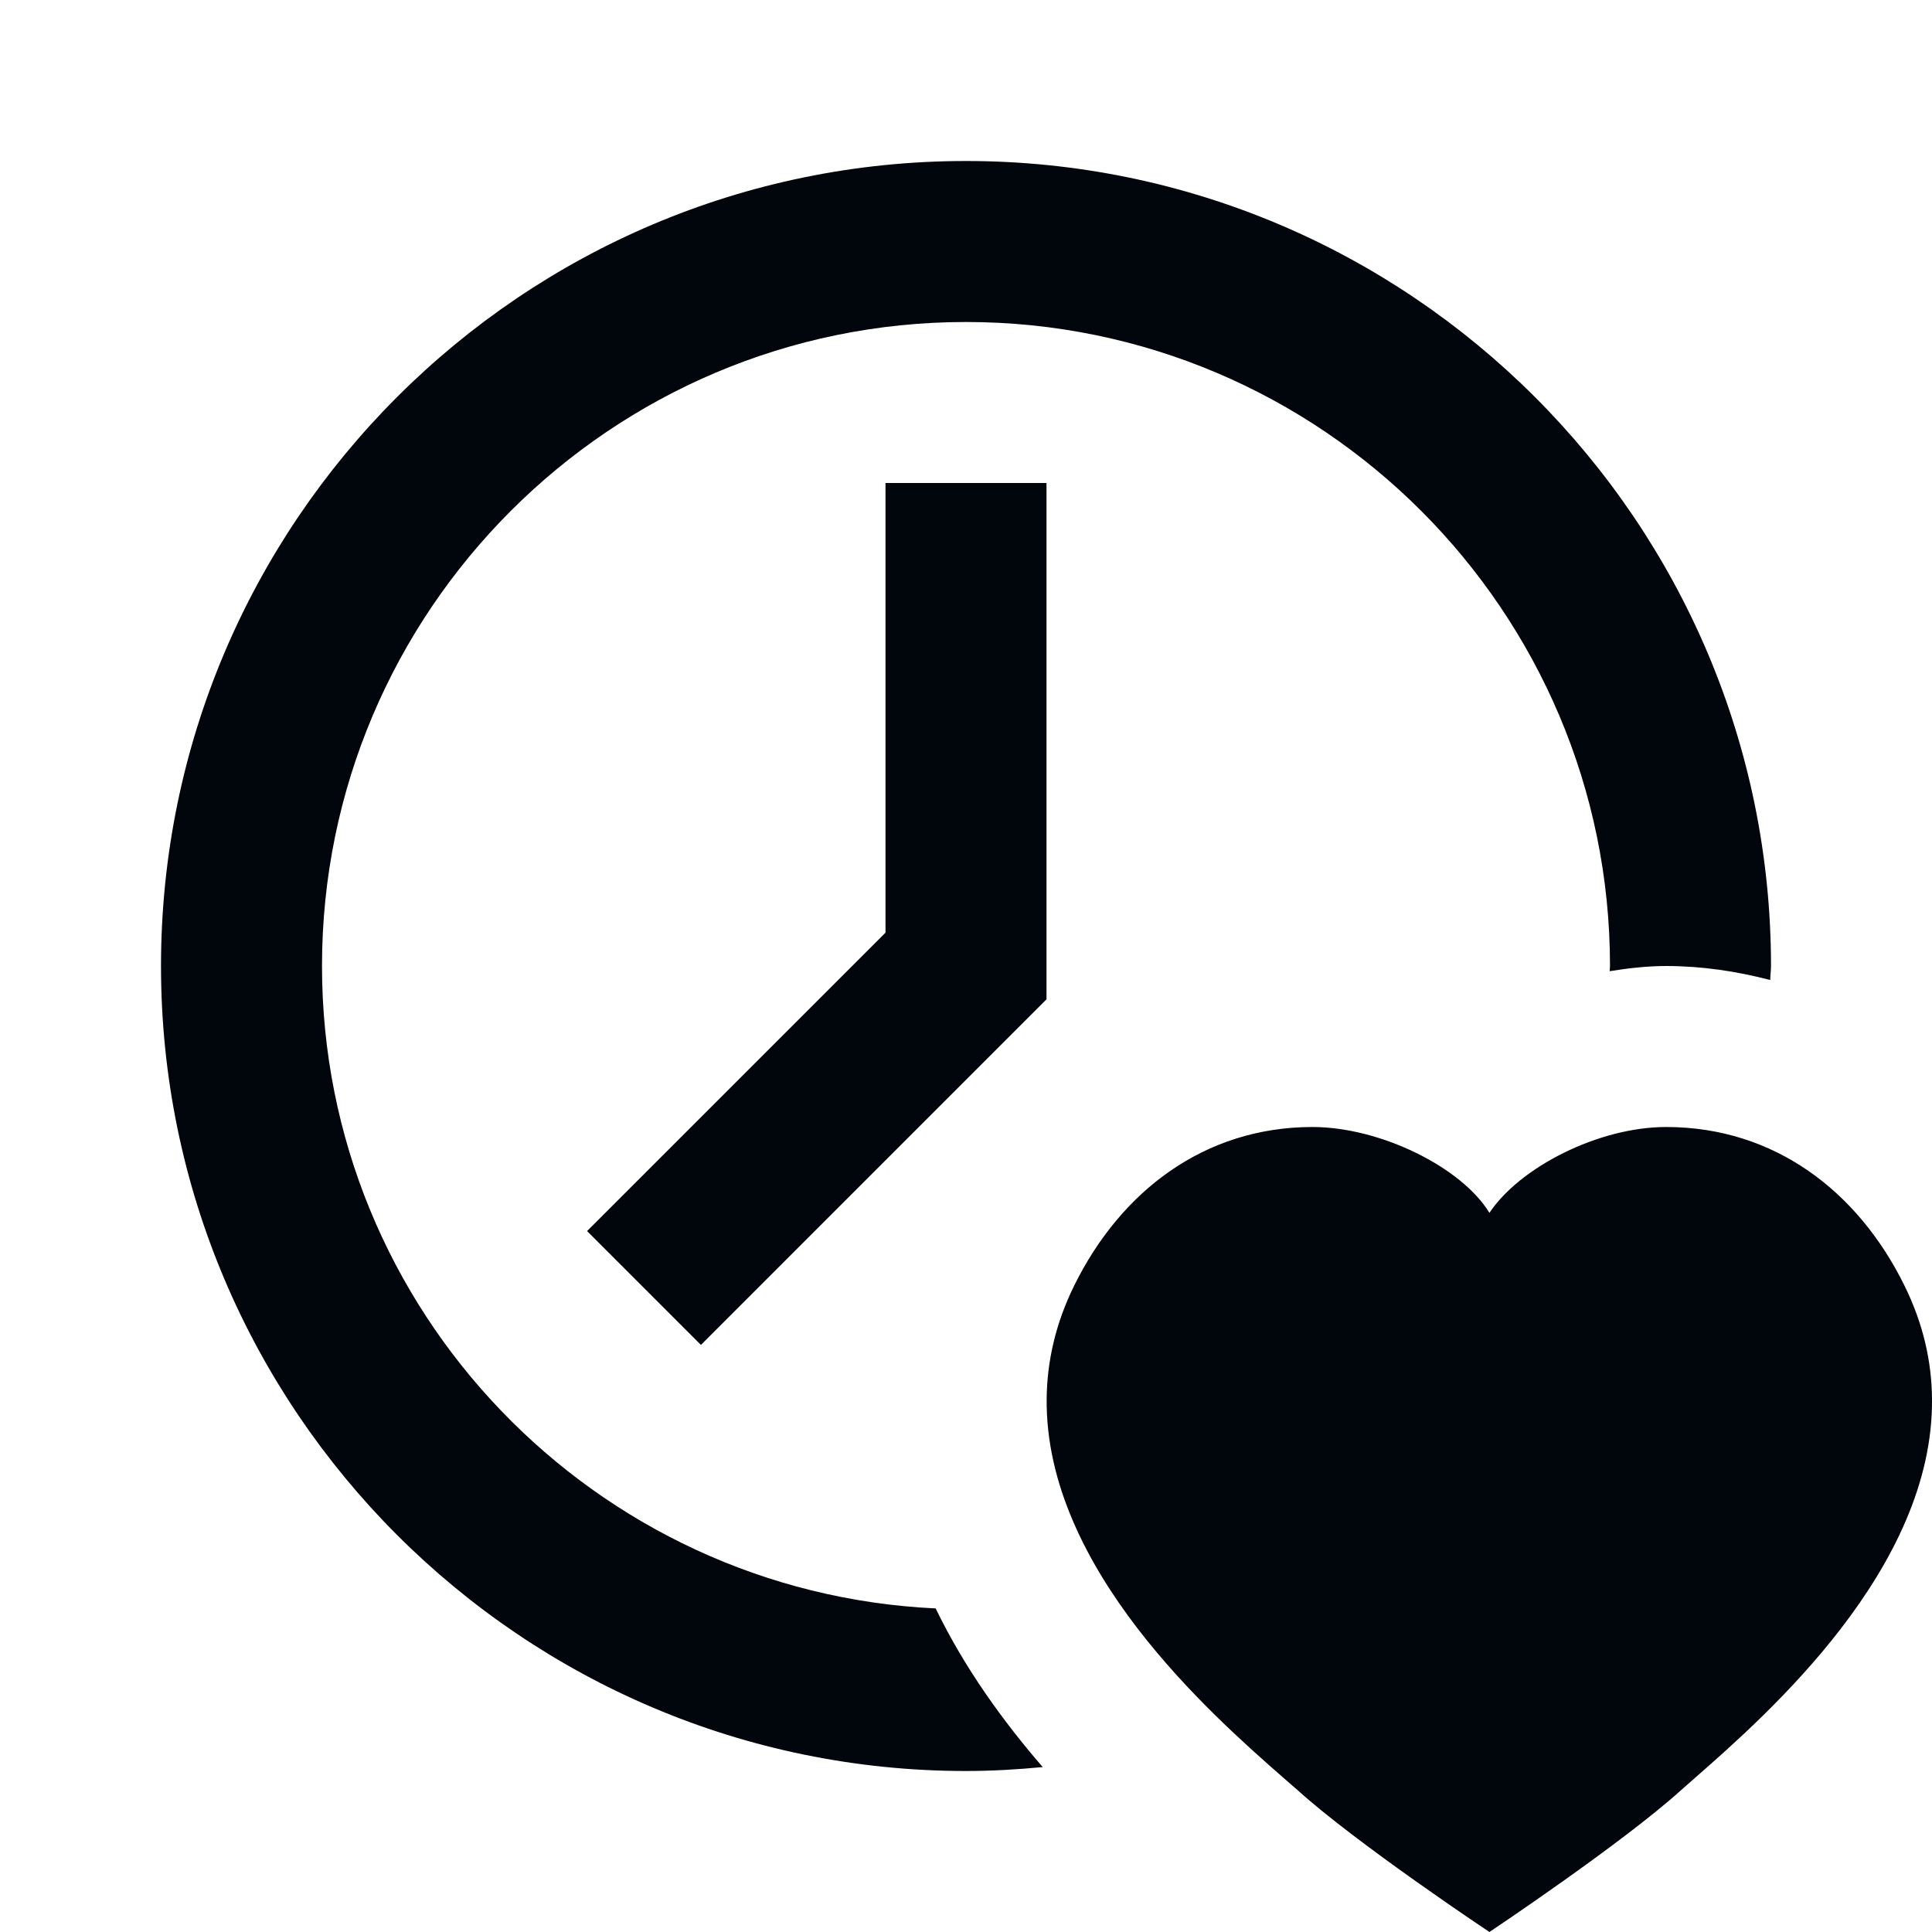<svg width="60" height="60" viewBox="0 0 60 60" fill="none" xmlns="http://www.w3.org/2000/svg">
<g clip-path="url(#clip0_161_2056)">
<path d="M30 5C16.215 5 5 16.215 5 30C5 43.785 16.215 55 30 55C30.805 55 31.598 54.953 32.383 54.878C31.163 53.47 29.963 51.819 29.058 49.951C18.468 49.454 10 40.71 10 30C10 18.973 18.973 10 30 10C41.028 10 50 18.973 50 30C50 30.055 49.99 30.106 49.99 30.161C50.578 30.066 51.168 30 51.748 30H51.758C52.868 30.003 53.941 30.165 54.976 30.435C54.978 30.287 55 30.148 55 30C55 16.215 43.785 5 30 5ZM27.5 15V28.965L18.232 38.232L21.768 41.768L32.5 31.035V15H27.5ZM40.752 35C37.402 35.005 34.812 36.989 33.364 39.917C32.774 41.112 32.517 42.292 32.505 43.438C32.45 48.712 37.634 53.26 39.839 55.195L40.288 55.586C42.128 57.253 46.255 60 46.255 60C46.255 60 50.377 57.251 52.217 55.586L52.661 55.195C54.866 53.26 60.055 48.712 60 43.438C59.99 42.292 59.731 41.112 59.141 39.917C57.696 36.989 55.103 35.005 51.753 35C49.64 34.998 47.2 36.251 46.255 37.666C45.395 36.251 42.864 34.998 40.752 35Z" fill="#00060C"/>
</g>
<defs>
<clipPath id="clip0_161_2056">
<rect width="60" height="60" fill="white"/>
</clipPath>
</defs>
</svg>

